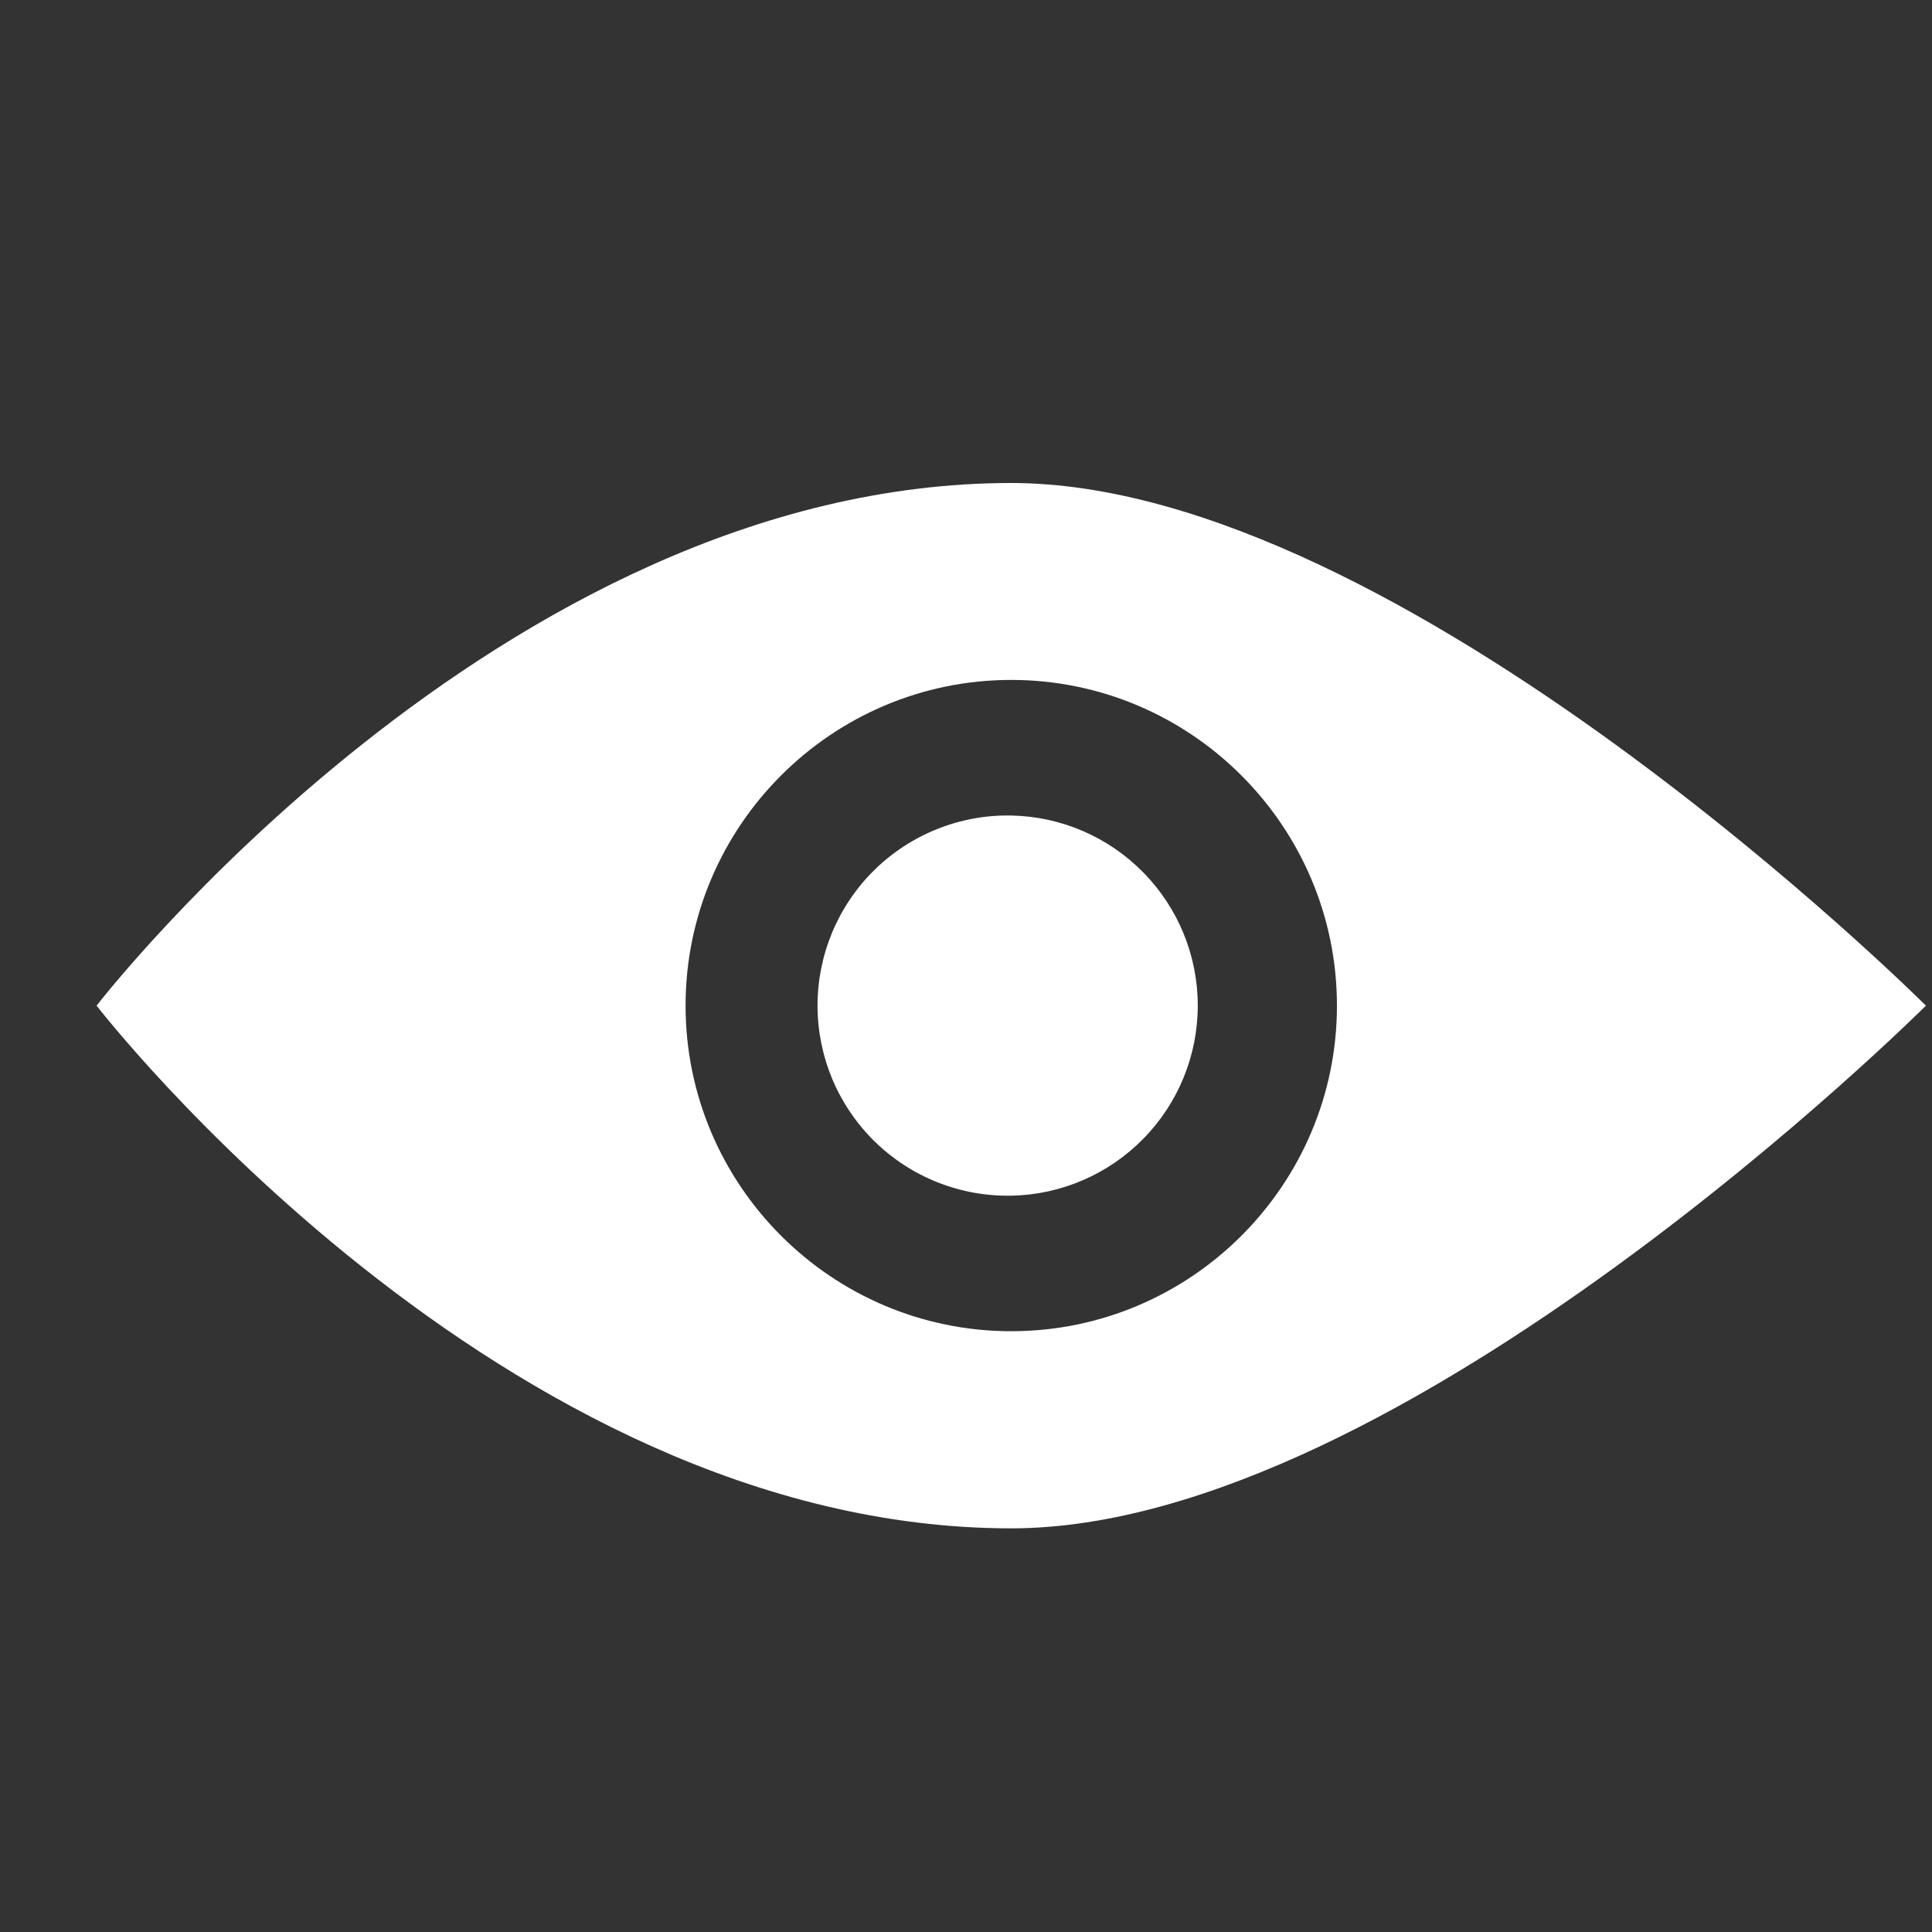 <svg width="27" height="27" viewBox="0 0 27 27" fill="white" xmlns="http://www.w3.org/2000/svg">
<rect x="0" y="0" width="27" height="27" fill="#333333" stroke="none"/>
<path d="M14.132 6.75C6.987 6.75 1.35 14.054 1.35 14.054C1.35 14.054 6.987 21.359 14.132 21.359C19.596 21.359 26.915 14.054 26.915 14.054C26.915 14.054 19.596 6.75 14.132 6.75ZM14.132 18.604C11.623 18.604 9.581 16.563 9.581 14.054C9.581 11.545 11.623 9.502 14.132 9.502C16.641 9.502 18.684 11.545 18.684 14.054C18.684 16.563 16.641 18.604 14.132 18.604ZM14.132 11.397C13.779 11.39 13.428 11.454 13.1 11.585C12.772 11.715 12.473 11.91 12.221 12.157C11.969 12.404 11.769 12.7 11.632 13.025C11.496 13.351 11.425 13.7 11.425 14.053C11.425 14.406 11.496 14.756 11.632 15.082C11.769 15.407 11.969 15.702 12.221 15.95C12.473 16.197 12.772 16.392 13.1 16.522C13.428 16.653 13.779 16.716 14.132 16.71C14.828 16.697 15.491 16.411 15.978 15.914C16.466 15.418 16.739 14.749 16.739 14.053C16.739 13.357 16.466 12.689 15.978 12.193C15.491 11.696 14.828 11.41 14.132 11.397Z" fill="inherit"/>
</svg>
